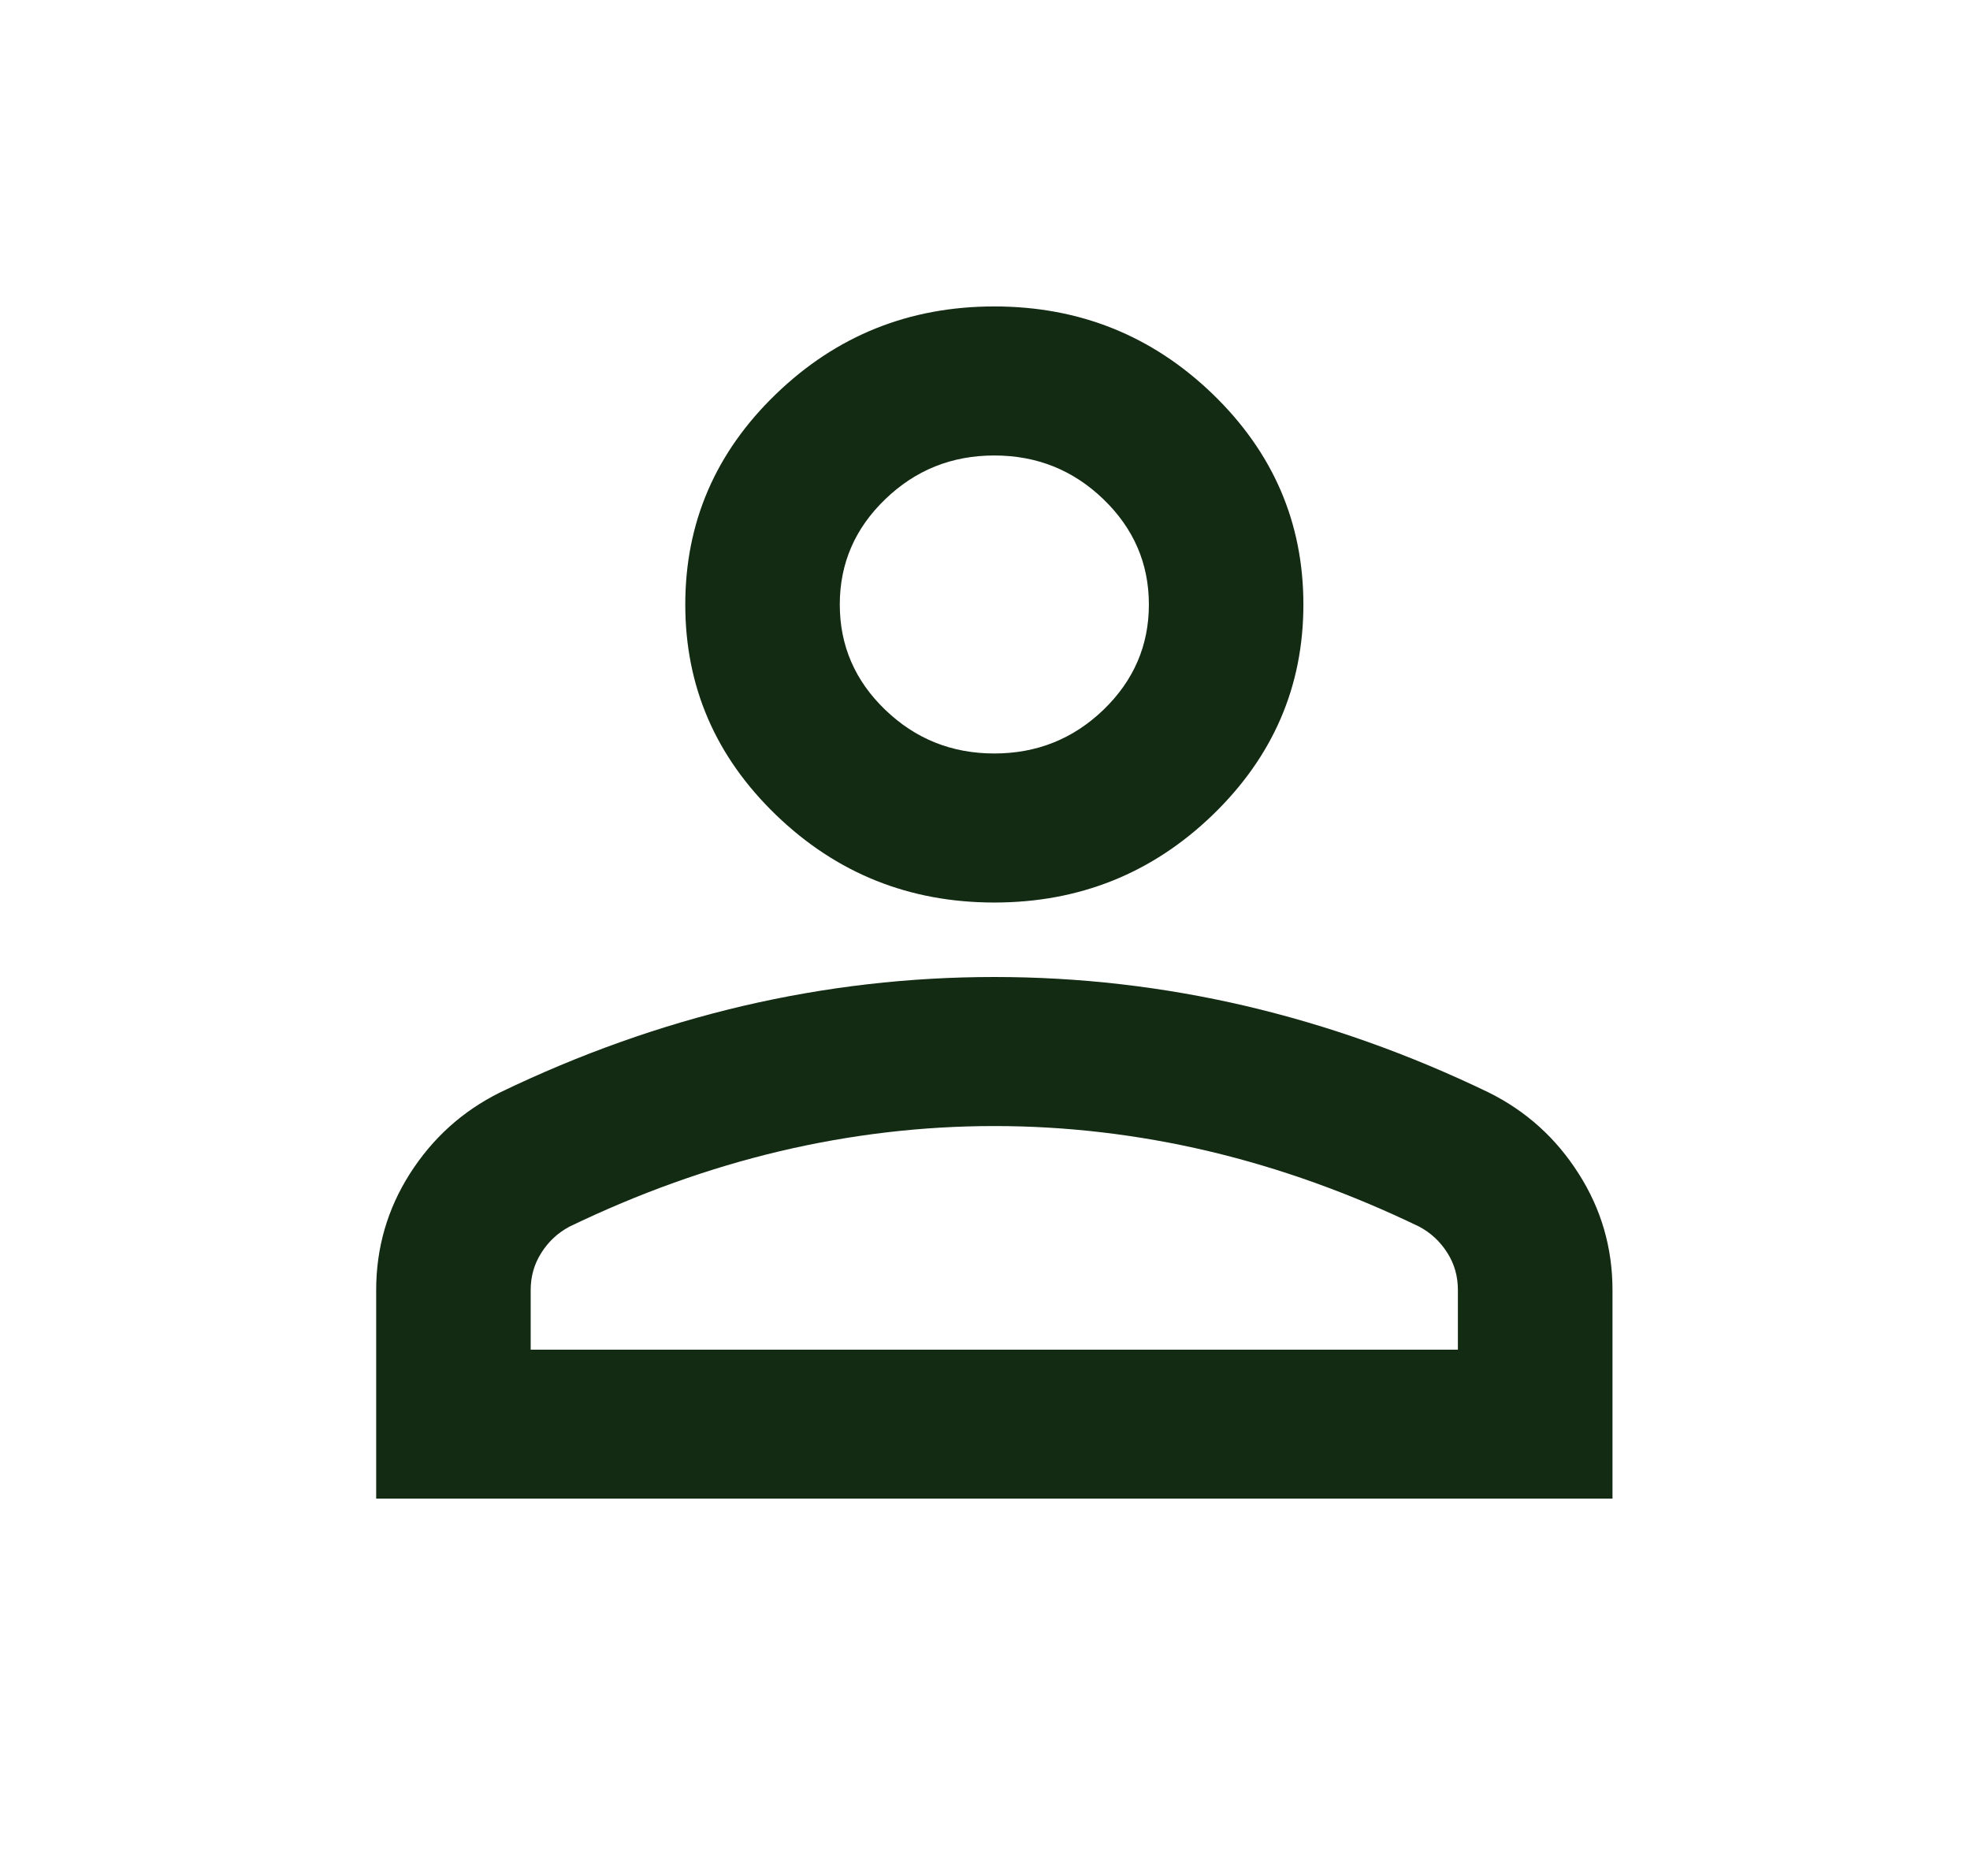 <svg width="21" height="20" viewBox="0 0 21 20" fill="none" xmlns="http://www.w3.org/2000/svg">
<path d="M10.599 9.622C9.693 9.622 8.918 9.311 8.273 8.689C7.627 8.066 7.305 7.318 7.305 6.445C7.305 5.571 7.627 4.823 8.273 4.2C8.918 3.578 9.693 3.267 10.599 3.267C11.505 3.267 12.281 3.578 12.926 4.2C13.571 4.823 13.894 5.571 13.894 6.445C13.894 7.318 13.571 8.066 12.926 8.689C12.281 9.311 11.505 9.622 10.599 9.622ZM4.01 15.977V13.753C4.01 13.303 4.13 12.889 4.37 12.512C4.611 12.134 4.93 11.846 5.328 11.648C6.179 11.237 7.044 10.93 7.922 10.724C8.801 10.519 9.693 10.416 10.599 10.416C11.505 10.416 12.398 10.519 13.276 10.724C14.155 10.93 15.02 11.237 15.871 11.648C16.269 11.846 16.588 12.134 16.828 12.512C17.069 12.889 17.189 13.303 17.189 13.753V15.977H4.01ZM5.657 14.389H15.541V13.753C15.541 13.607 15.504 13.475 15.428 13.356C15.353 13.237 15.253 13.144 15.13 13.078C14.388 12.72 13.64 12.452 12.885 12.273C12.13 12.095 11.368 12.005 10.599 12.005C9.831 12.005 9.069 12.095 8.314 12.273C7.559 12.452 6.811 12.72 6.069 13.078C5.946 13.144 5.846 13.237 5.771 13.356C5.695 13.475 5.657 13.607 5.657 13.753V14.389ZM10.599 8.033C11.052 8.033 11.44 7.878 11.763 7.567C12.085 7.256 12.247 6.882 12.247 6.445C12.247 6.008 12.085 5.634 11.763 5.323C11.44 5.011 11.052 4.856 10.599 4.856C10.146 4.856 9.759 5.011 9.436 5.323C9.113 5.634 8.952 6.008 8.952 6.445C8.952 6.882 9.113 7.256 9.436 7.567C9.759 7.878 10.146 8.033 10.599 8.033Z" fill="#132A13"/>
</svg>
